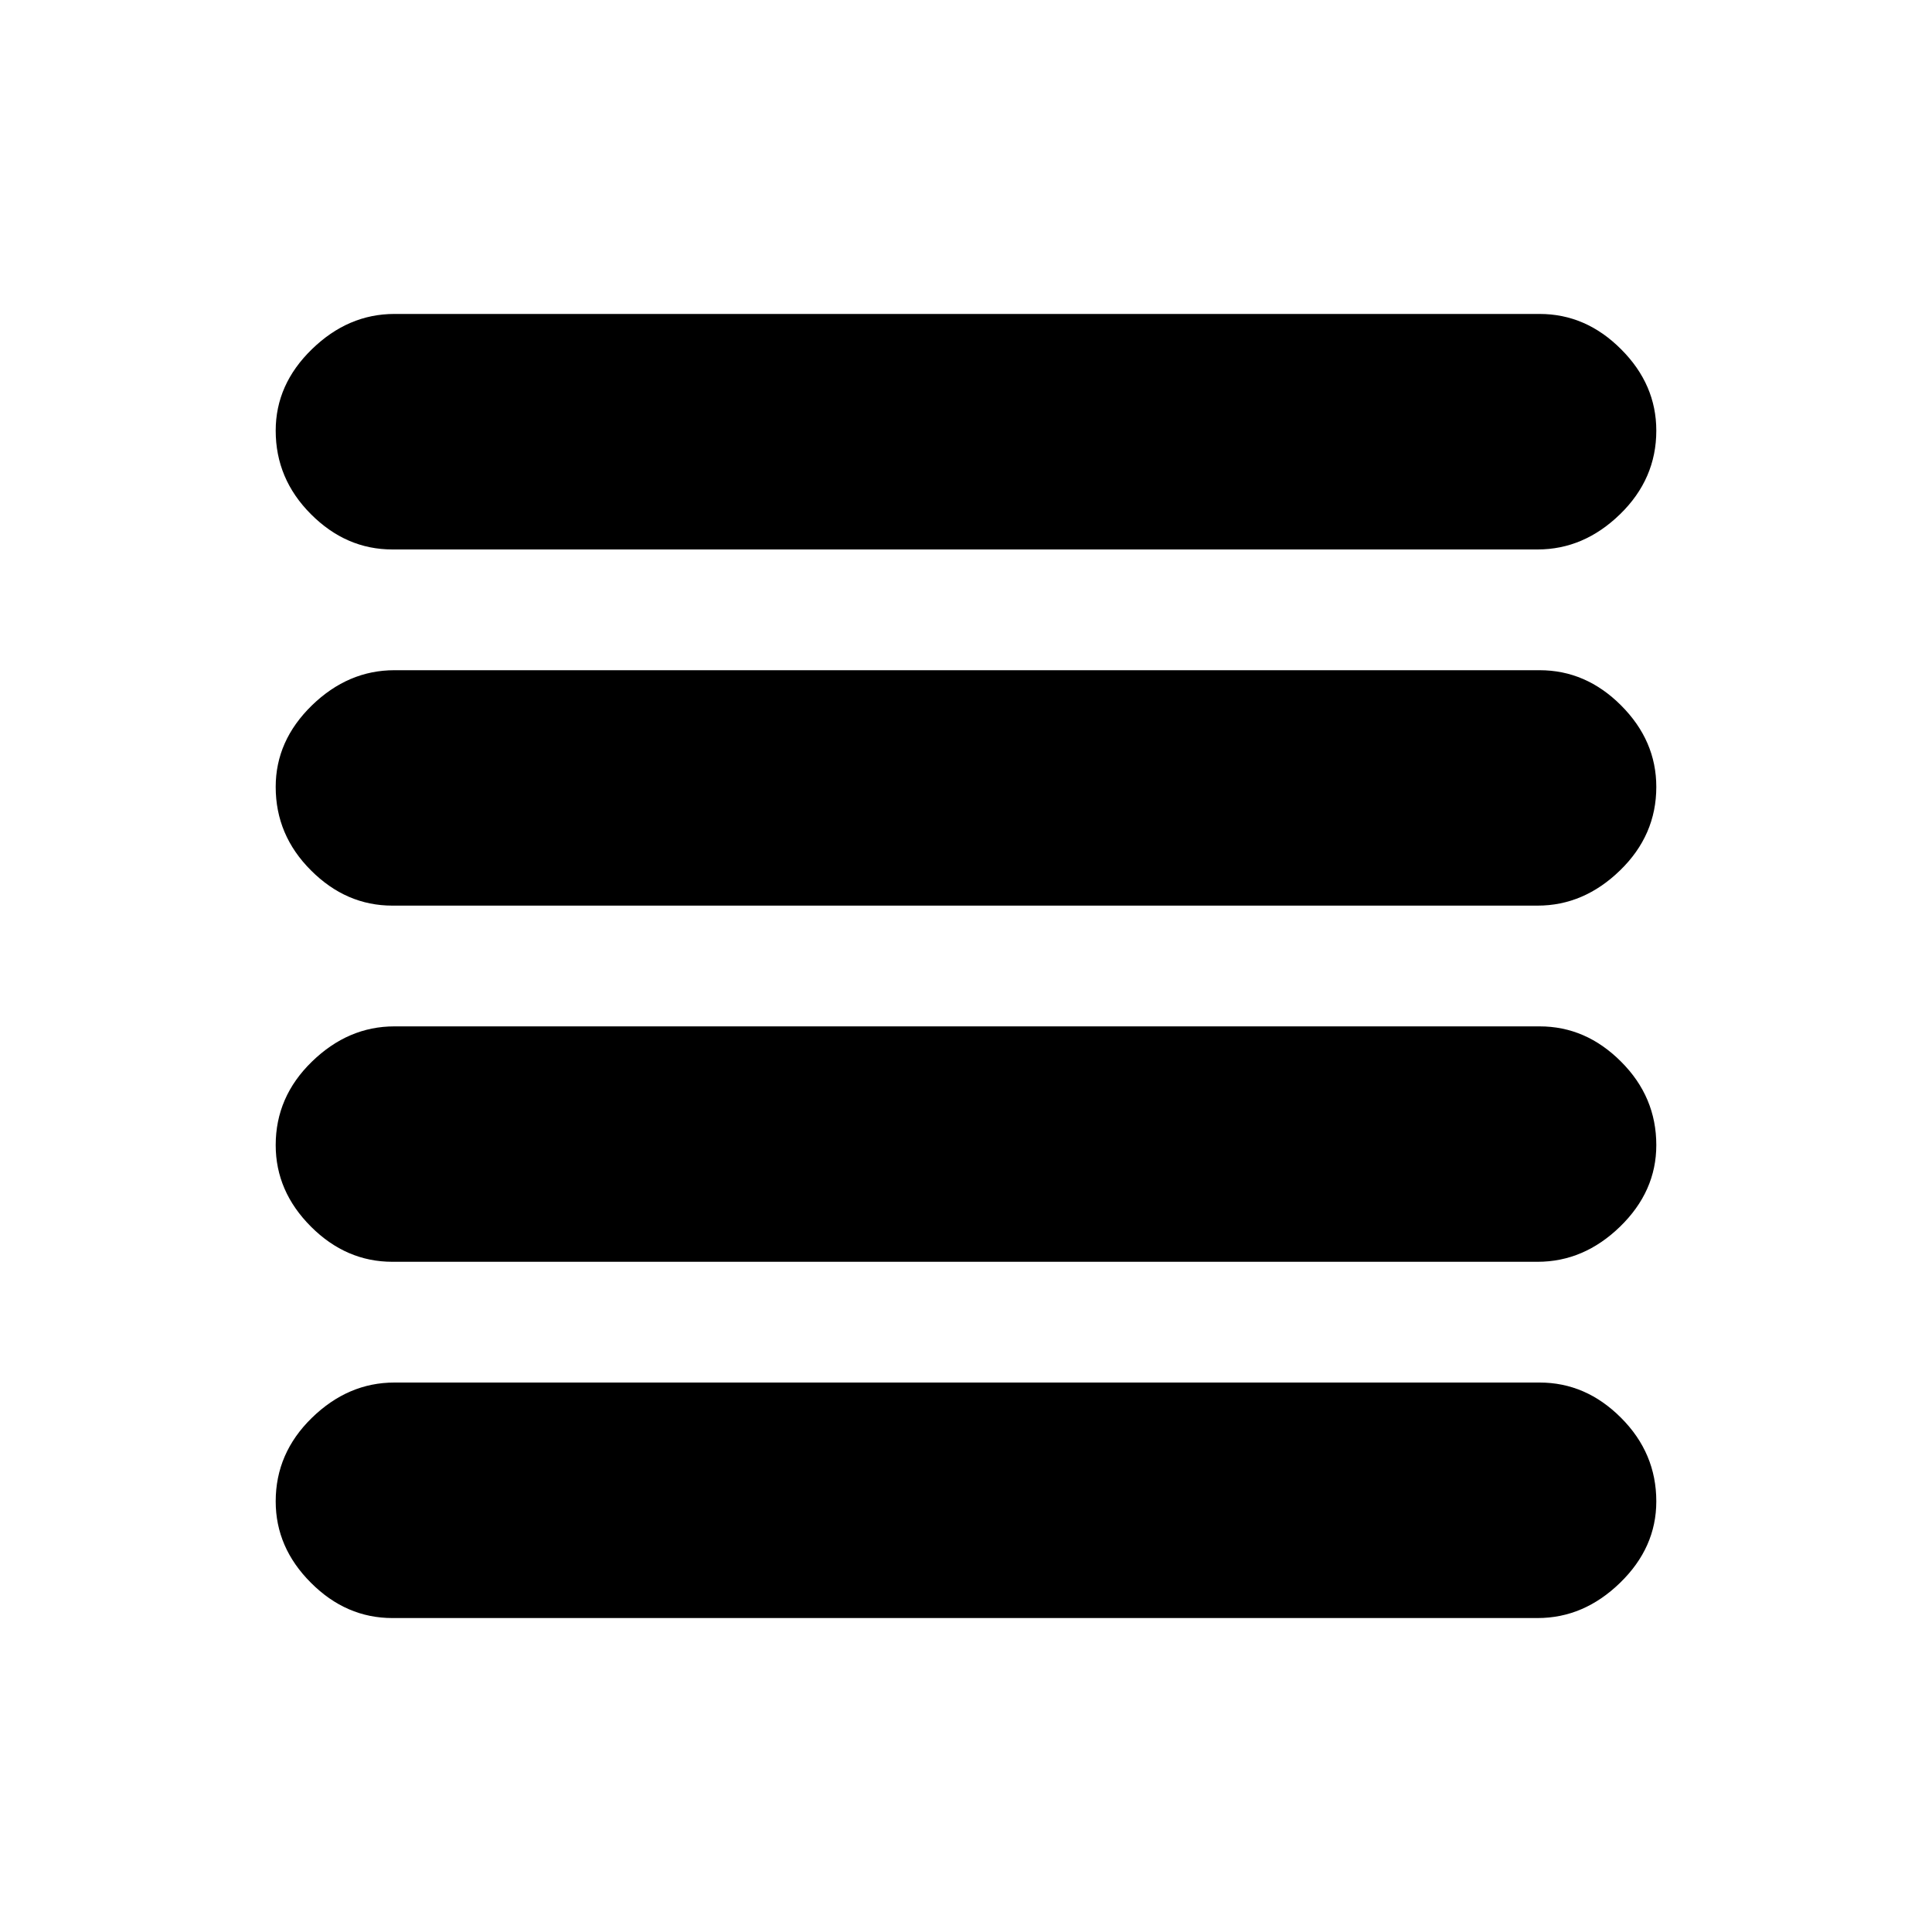 <svg xmlns="http://www.w3.org/2000/svg" height="20" width="20"><path d="M4.062 13.062q-.479 0-.843-.364-.365-.365-.365-.844 0-.5.375-.864.375-.365.854-.365h11.855q.479 0 .843.365.365.364.365.864 0 .479-.375.844-.375.364-.854.364Zm0 3.688q-.479 0-.843-.365-.365-.364-.365-.843 0-.5.375-.865t.854-.365h11.855q.479 0 .843.365.365.365.365.865 0 .479-.375.843-.375.365-.854.365Zm0-7.375q-.479 0-.843-.365-.365-.364-.365-.864 0-.479.375-.844.375-.364.854-.364h11.855q.479 0 .843.364.365.365.365.844 0 .5-.375.864-.375.365-.854.365Zm0-3.687q-.479 0-.843-.365-.365-.365-.365-.865 0-.479.375-.843.375-.365.854-.365h11.855q.479 0 .843.365.365.364.365.843 0 .5-.375.865t-.854.365Z"/></svg>